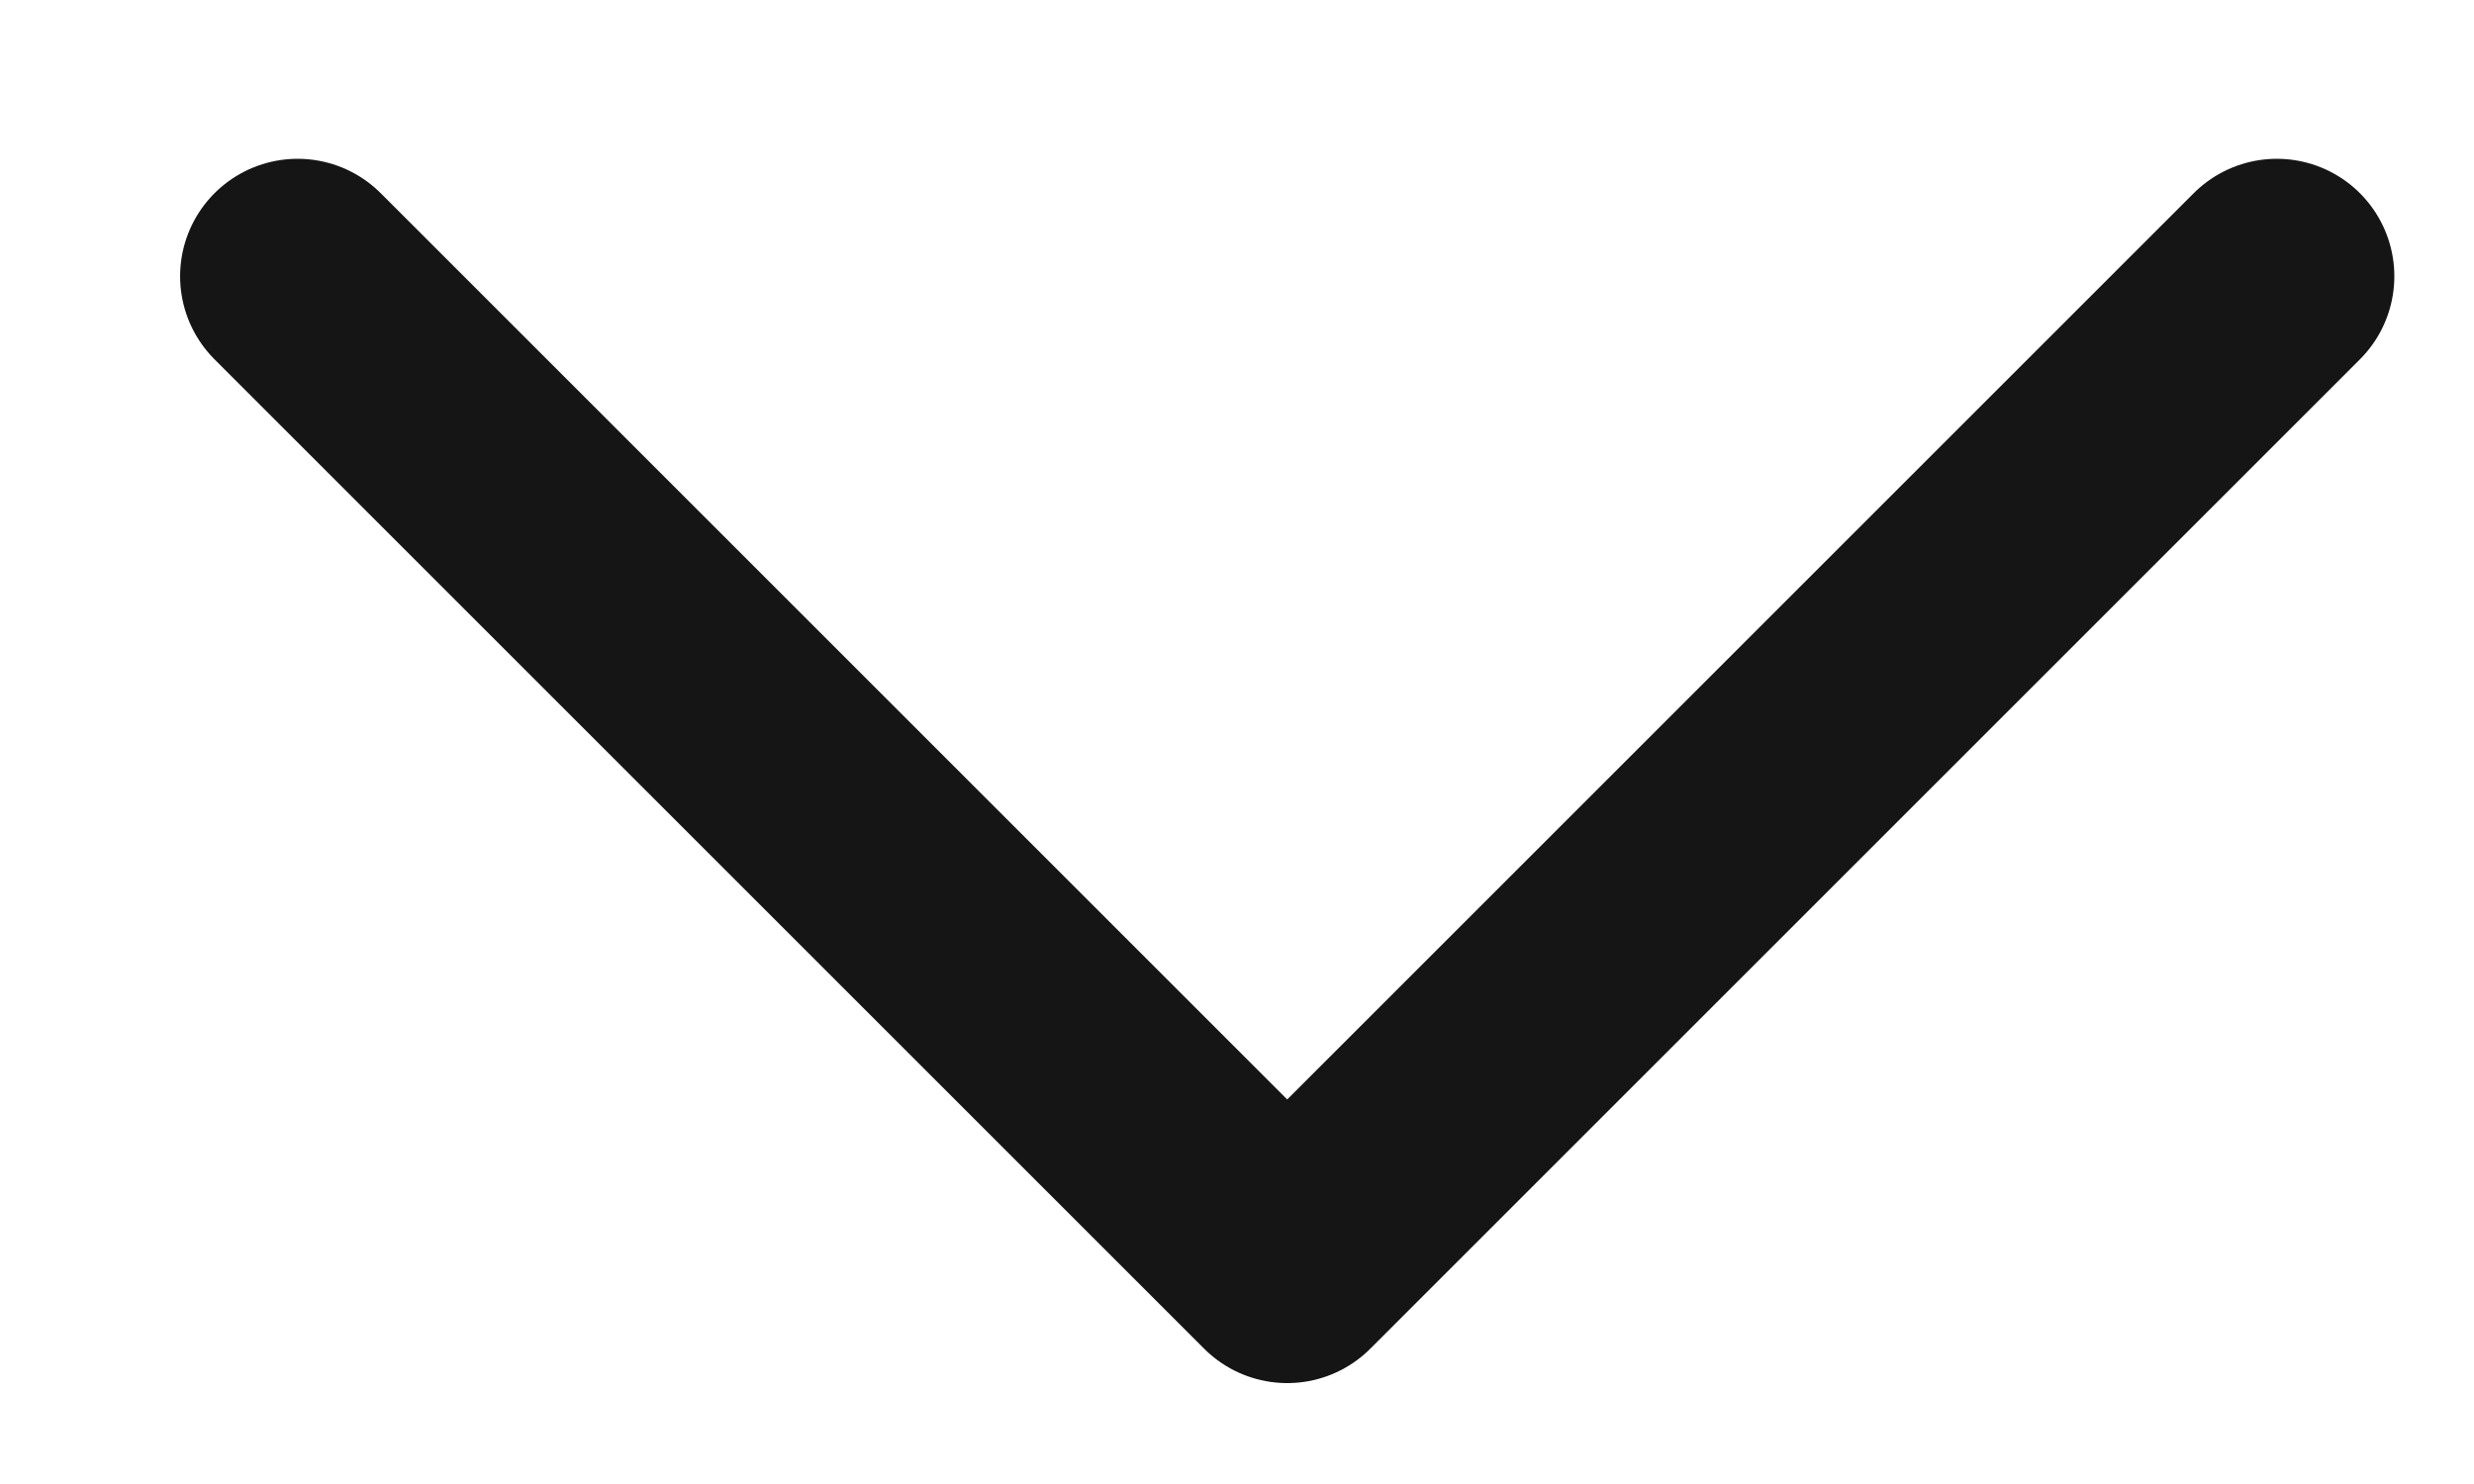 <svg width="10" height="6" viewBox="0 0 10 6" fill="none" xmlns="http://www.w3.org/2000/svg">
<path d="M1.203 1.117L5.203 5.117L9.203 1.117" stroke="#151515" stroke-width="0.95" stroke-linecap="round" stroke-linejoin="round"/>
</svg>
